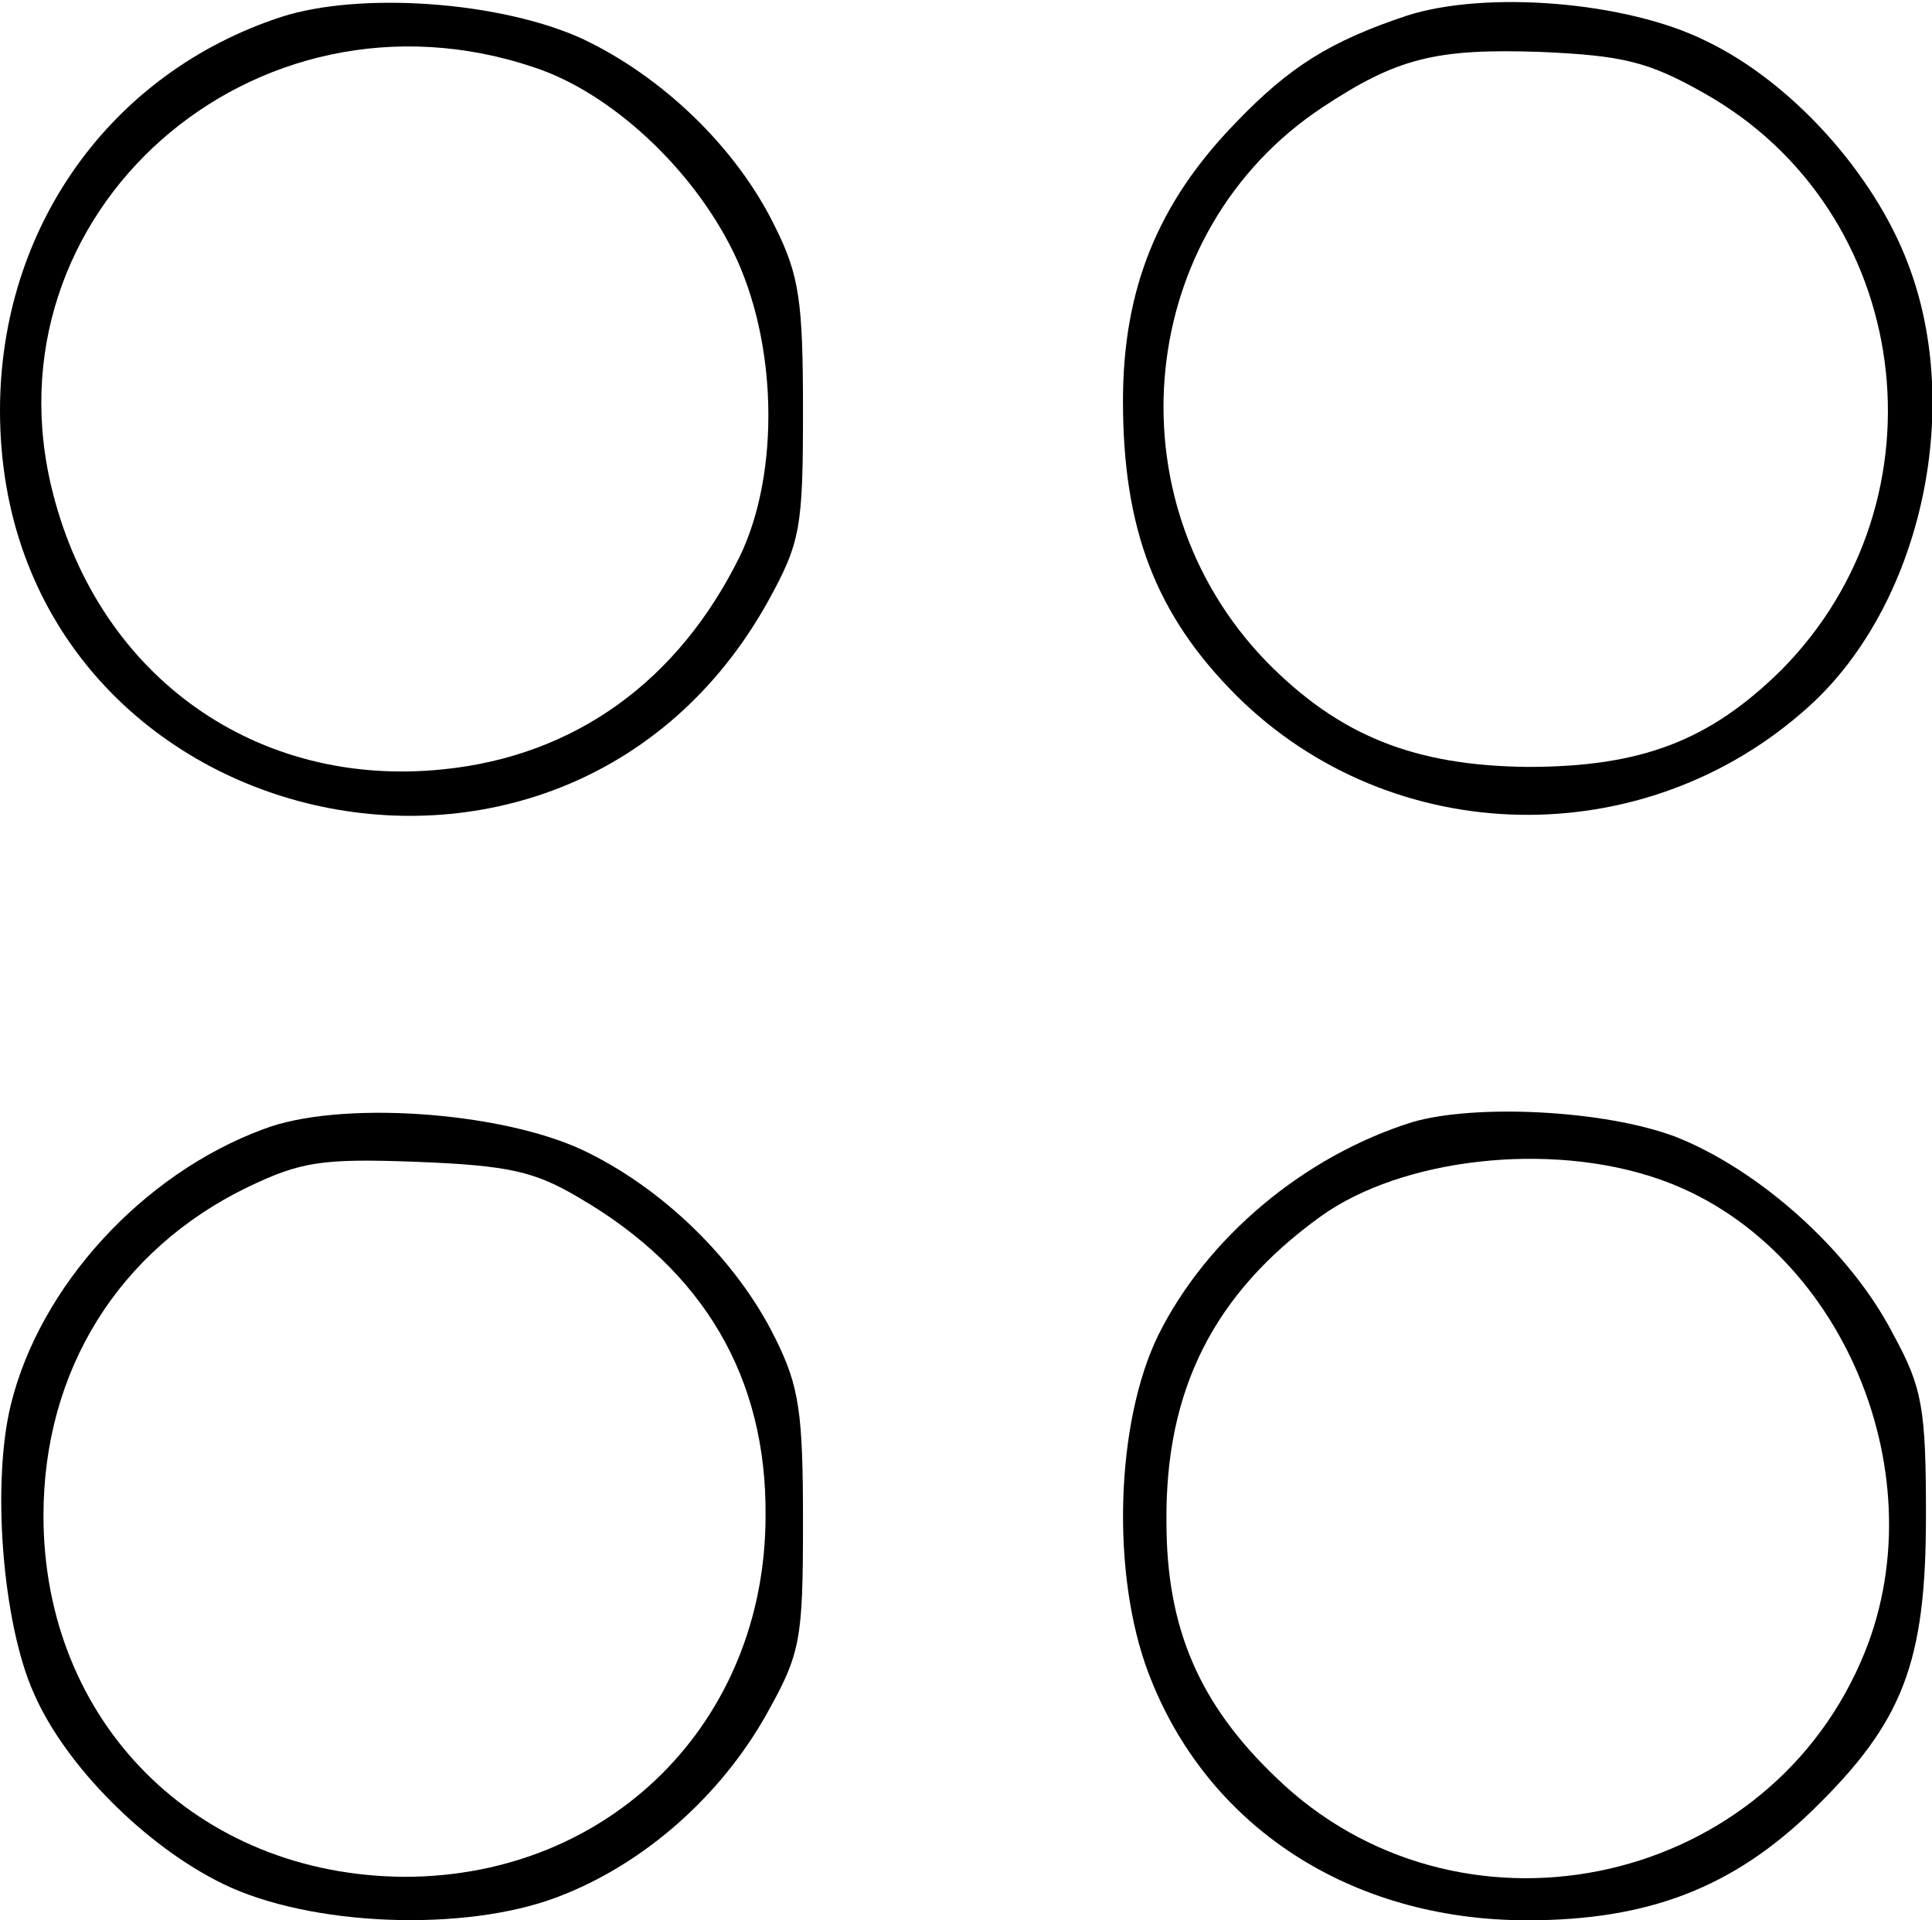 <?xml version="1.0" standalone="no"?>
<!DOCTYPE svg PUBLIC "-//W3C//DTD SVG 20010904//EN"
 "http://www.w3.org/TR/2001/REC-SVG-20010904/DTD/svg10.dtd">
<svg version="1.0" xmlns="http://www.w3.org/2000/svg"
 width="160pt" height="159pt" viewBox="0 0 160 159"
 preserveAspectRatio="xMidYMid meet">
<g transform="translate(0,159) scale(0.1,-0.1)"
fill="#000000" stroke="none">
<path d="M233 1576 c-141 -46 -233 -174 -233 -326 0 -349 465 -465 636 -158
27 49 29 61 29 158 0 90 -3 112 -23 152 -32 66 -94 125 -160 156 -68 31 -184
39 -249 18z m210 -42 c63 -21 130 -83 164 -152 37 -75 39 -183 6 -252 -51
-104 -137 -166 -246 -177 -154 -16 -284 76 -323 228 -60 232 166 432 399 353z"/>
<path d="M1165 1577 c-63 -21 -97 -42 -142 -89 -64 -66 -93 -137 -93 -230 0
-106 27 -177 94 -244 129 -128 338 -132 474 -9 92 83 129 245 82 367 -28 74
-96 150 -167 184 -66 33 -183 42 -248 21z m246 -64 c173 -97 205 -336 64 -478
-59 -58 -115 -80 -210 -80 -94 1 -156 26 -216 87 -131 135 -108 357 46 459 62
41 94 49 181 46 68 -3 89 -8 135 -34z"/>
<path d="M218 655 c-100 -37 -185 -130 -209 -228 -16 -65 -7 -181 19 -239 26
-60 93 -127 157 -158 72 -35 199 -40 276 -11 72 27 136 84 174 152 28 50 30
61 30 159 0 90 -3 112 -23 152 -32 65 -94 125 -160 156 -69 32 -202 41 -264
17z m262 -57 c103 -60 155 -149 154 -263 0 -171 -129 -299 -299 -299 -172 1
-299 128 -299 299 0 120 62 220 169 272 44 21 61 24 140 21 77 -3 98 -8 135
-30z"/>
<path d="M1170 661 c-90 -28 -171 -96 -211 -177 -35 -72 -39 -197 -8 -279 48
-127 167 -205 314 -205 100 0 170 27 236 91 75 73 94 122 94 244 0 89 -3 106
-27 150 -36 70 -112 137 -181 164 -59 22 -165 27 -217 12z m203 -47 c152 -52
235 -248 168 -400 -83 -190 -335 -240 -484 -96 -64 61 -91 124 -91 212 -1 109
39 189 128 253 67 48 189 62 279 31z"/>
</g>
</svg>

